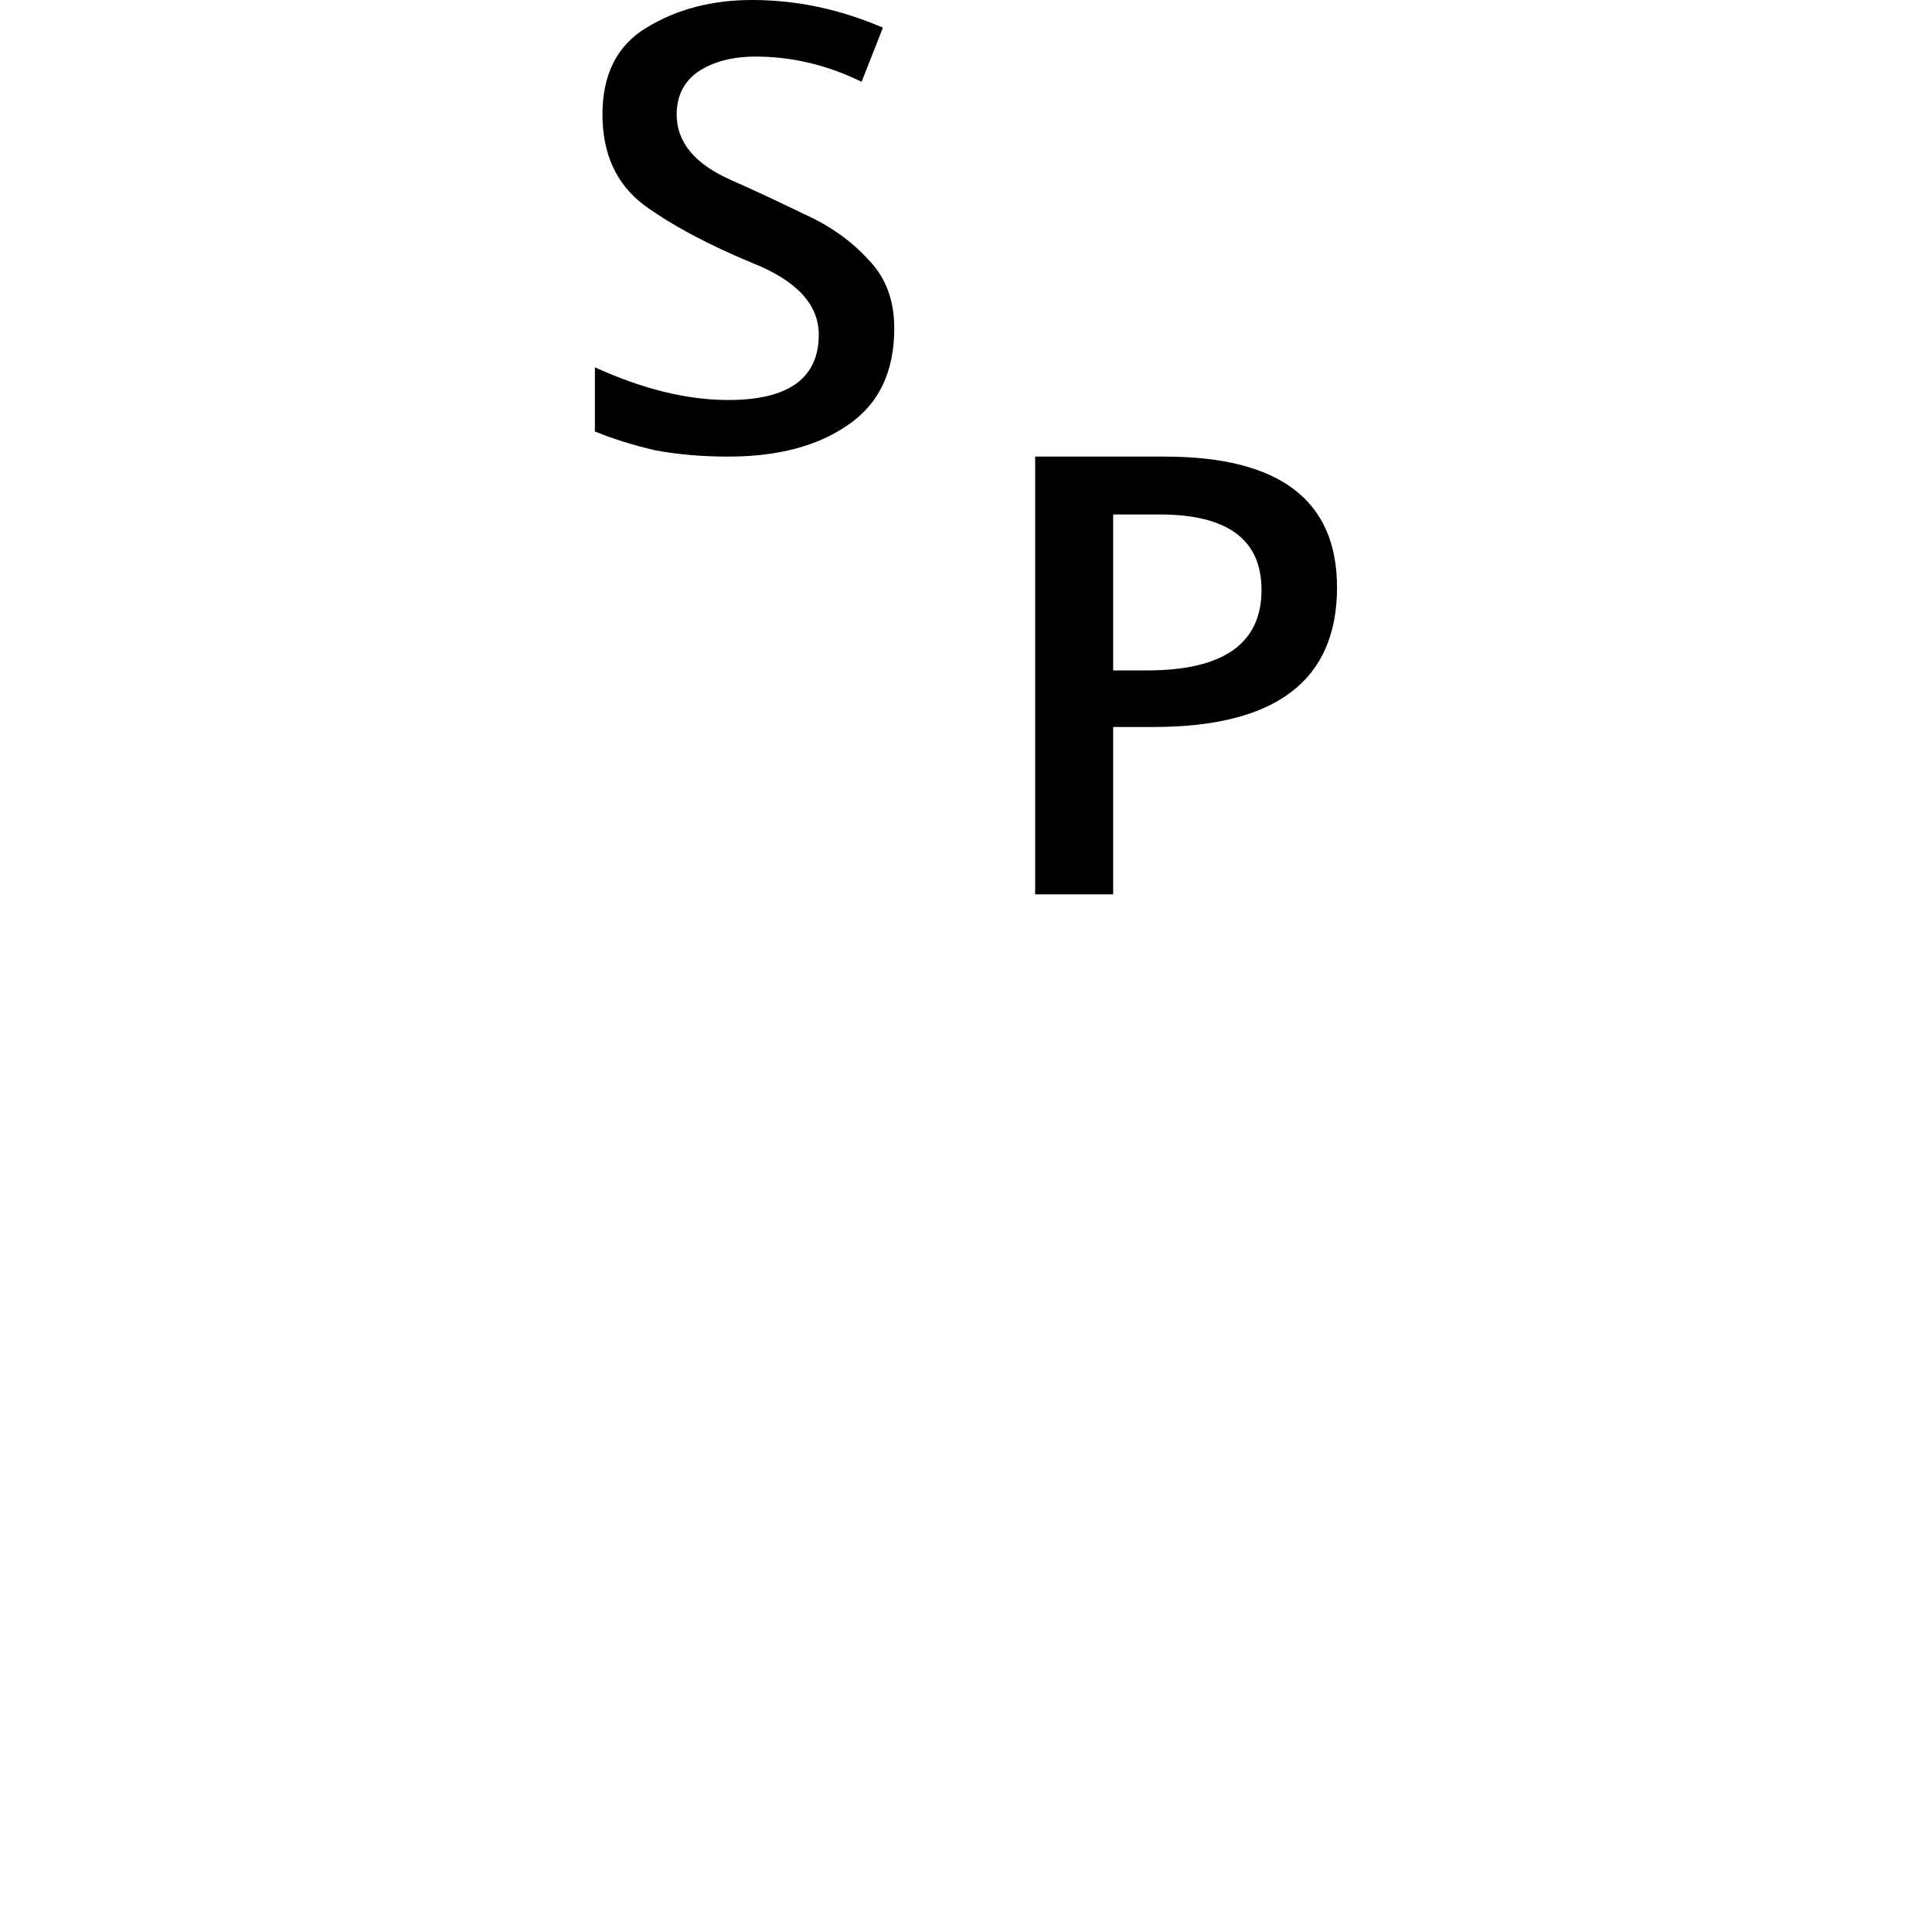 <svg height="24" viewBox="0 0 24 24" width="24" xmlns="http://www.w3.org/2000/svg">
<path d="M4.438,8.297 Q3.953,8.297 3.531,8.375 Q3.125,8.469 2.781,8.609 L2.781,9.406 Q3.672,9 4.438,9 Q5.562,9 5.562,9.812 Q5.562,10.375 4.734,10.703 Q3.906,11.047 3.391,11.422 Q2.875,11.812 2.875,12.547 Q2.875,13.297 3.422,13.625 Q3.984,13.969 4.734,13.969 Q5.562,13.969 6.359,13.625 L6.094,12.953 Q5.453,13.266 4.781,13.266 Q4.344,13.266 4.062,13.078 Q3.797,12.891 3.797,12.547 Q3.797,12.031 4.469,11.734 Q4.891,11.547 5.375,11.312 Q5.859,11.094 6.172,10.75 Q6.5,10.422 6.5,9.891 Q6.5,9.078 5.922,8.688 Q5.359,8.297 4.438,8.297 Z M8.25,2.859 L8.25,8.297 L9.859,8.297 Q12,8.297 12,6.672 Q12,4.938 9.719,4.938 L9.219,4.938 L9.219,2.859 Z M9.219,5.641 L9.641,5.641 Q11.062,5.641 11.062,6.641 Q11.062,7.578 9.797,7.578 L9.219,7.578 Z" transform="translate(4.609, 13.969) scale(1, -1)"/>
</svg>